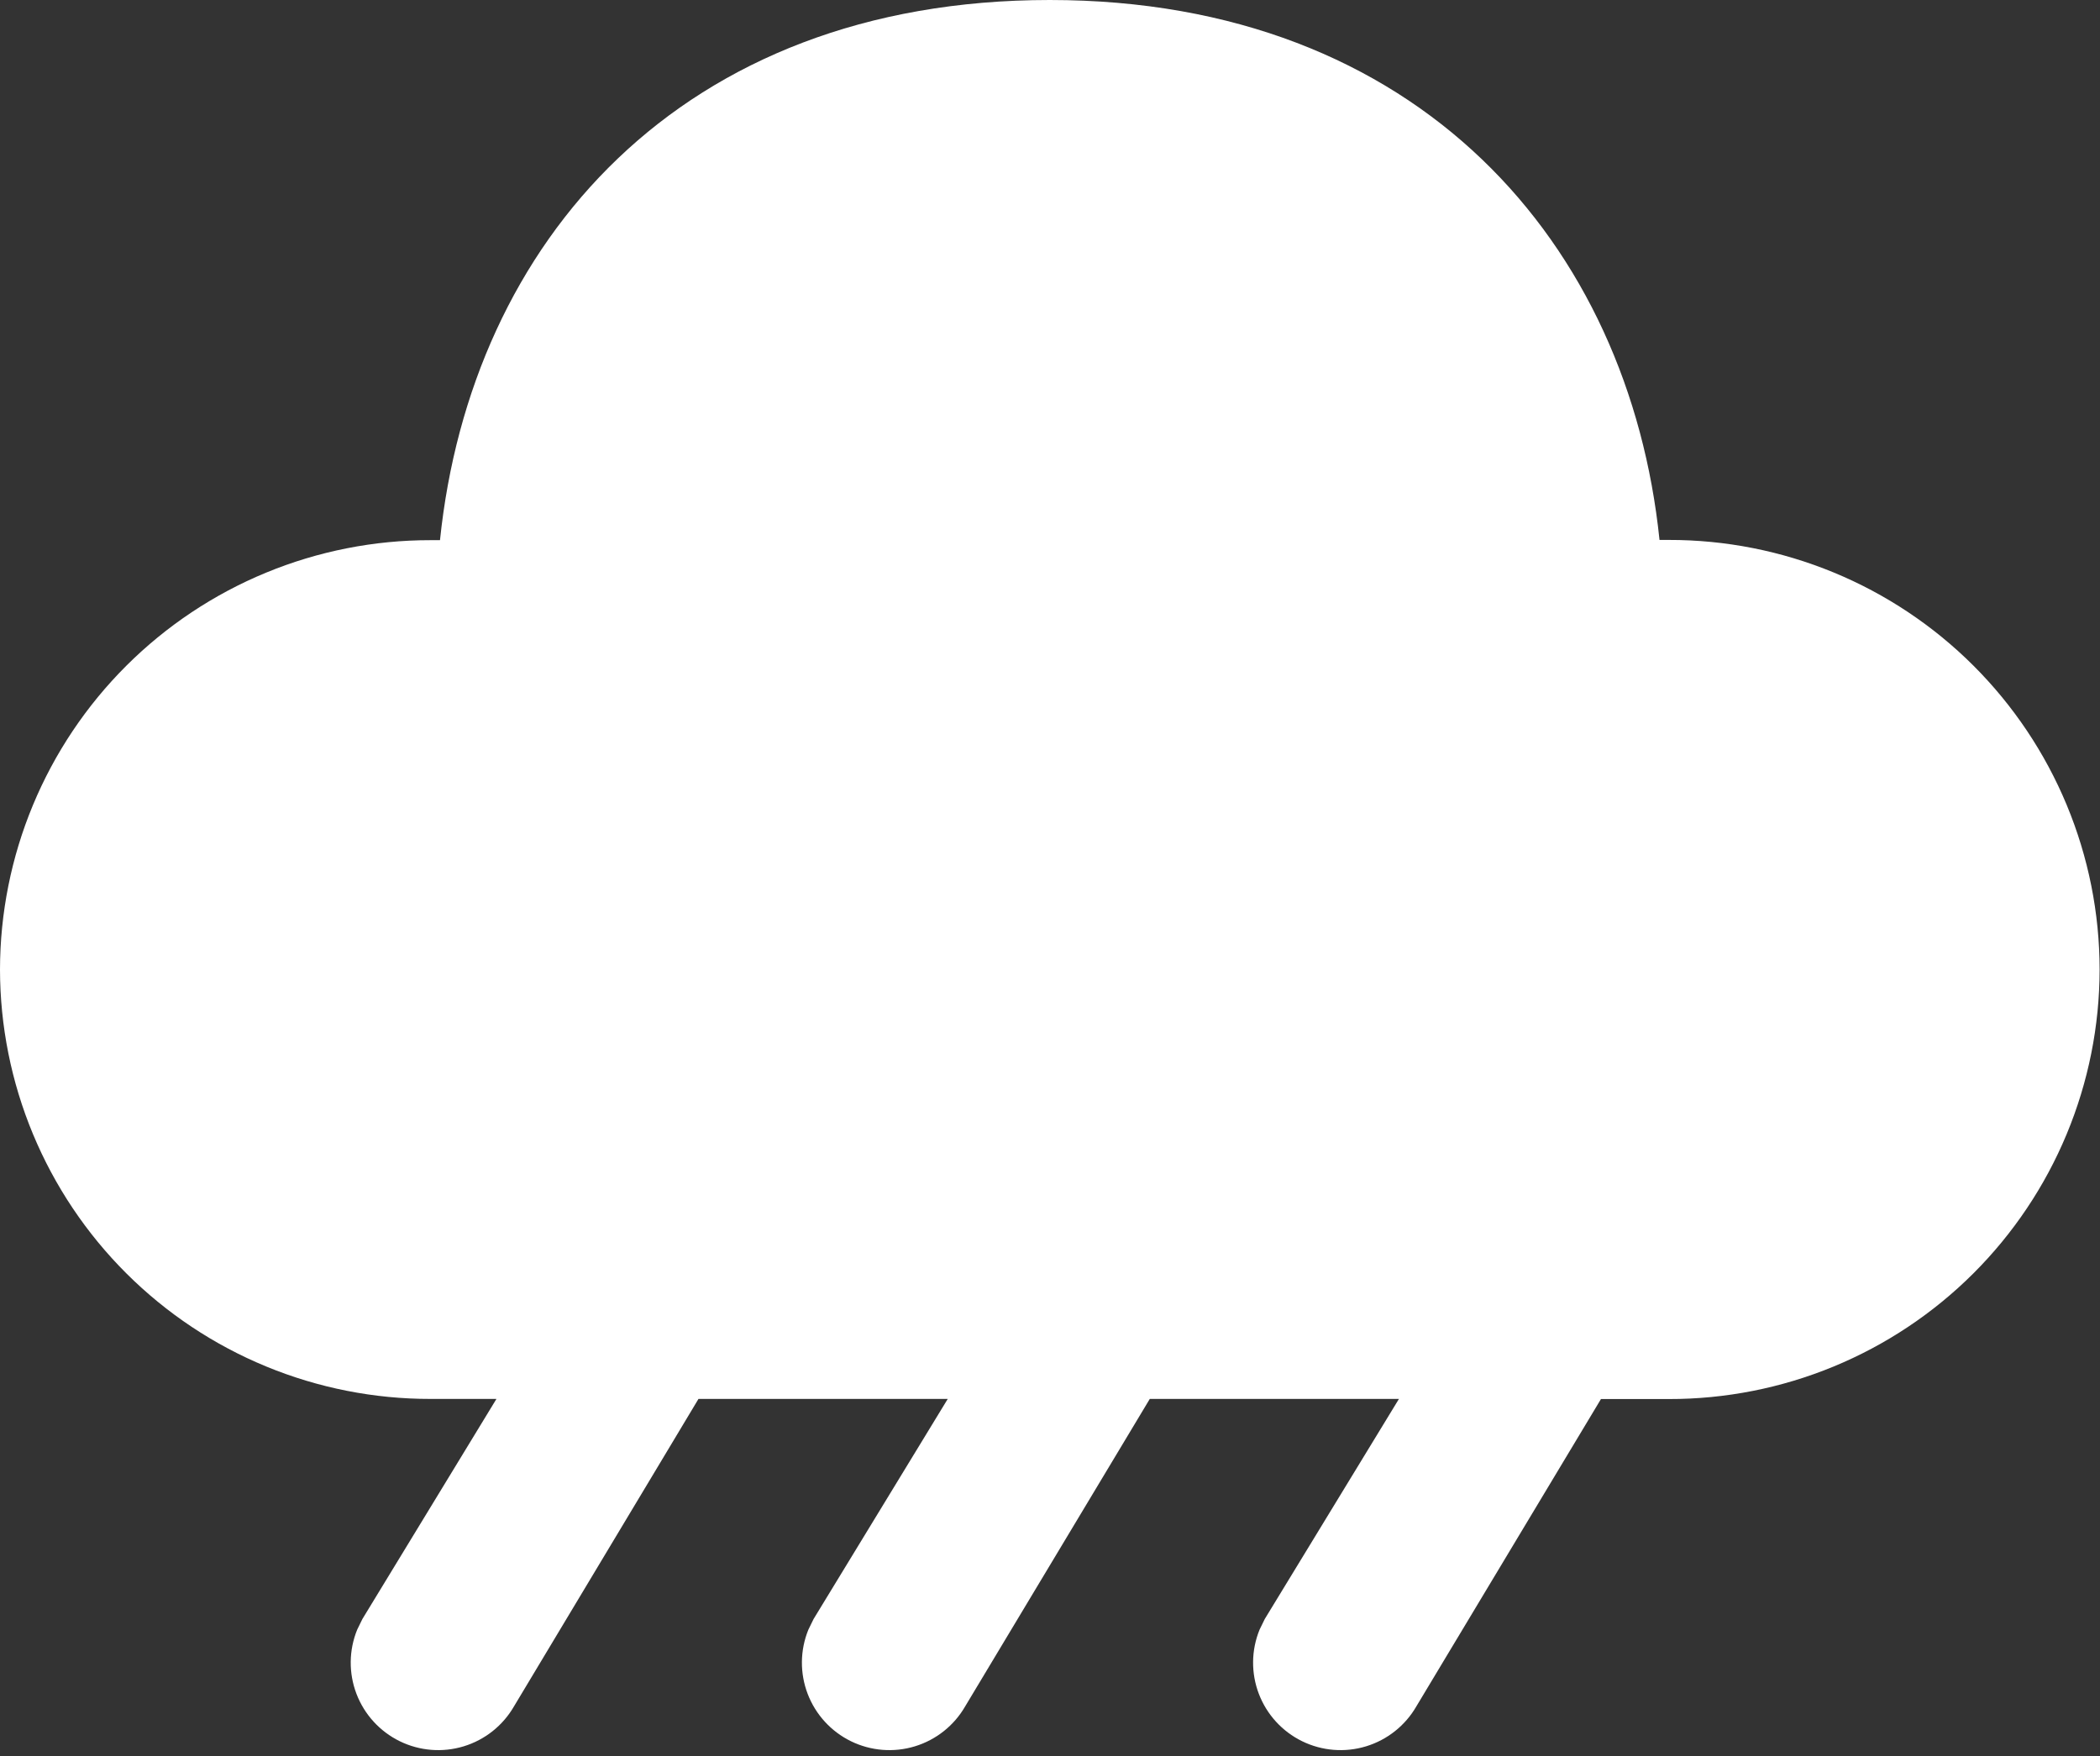 <svg width="324" height="271" viewBox="0 0 324 271" fill="none" xmlns="http://www.w3.org/2000/svg">
<rect x="0" y="0" width="324" height="271" fill="#333333" stroke="none"/>
<path d="M161.971 0C219.002 0 251.342 37.757 256.039 83.325H257.479C266.197 83.311 274.833 85.015 282.892 88.34C290.952 91.664 298.277 96.545 304.449 102.702C310.621 108.859 315.52 116.173 318.864 124.224C322.209 132.275 323.934 140.906 323.941 149.625C323.932 158.341 322.205 166.971 318.859 175.02C315.514 183.069 310.615 190.38 304.443 196.536C298.271 202.691 290.946 207.57 282.888 210.894C274.83 214.217 266.196 215.921 257.479 215.907H247.005L218.516 263.346C216.805 266.305 214.034 268.505 210.764 269.501C207.493 270.497 203.967 270.215 200.897 268.712C197.826 267.209 195.441 264.596 194.222 261.402C193.002 258.208 193.041 254.671 194.329 251.504L195.138 249.848L215.835 215.889H177.394L148.905 263.346C147.194 266.305 144.423 268.505 141.153 269.501C137.882 270.497 134.356 270.215 131.285 268.712C128.215 267.209 125.829 264.596 124.61 261.402C123.391 258.208 123.429 254.671 124.717 251.504L125.527 249.848L146.223 215.889H107.764L79.294 263.346C77.582 266.305 74.812 268.505 71.541 269.501C68.271 270.497 64.744 270.215 61.674 268.712C58.604 267.209 56.218 264.596 54.999 261.402C53.78 258.208 53.818 254.671 55.106 251.504L55.916 249.848L76.594 215.889H66.462C57.747 215.903 49.114 214.2 41.057 210.877C33 207.555 25.676 202.677 19.505 196.524C13.333 190.371 8.434 183.062 5.087 175.015C1.74 166.968 0.012 158.34 0 149.625C0.012 140.911 1.74 132.285 5.085 124.239C8.431 116.193 13.328 108.885 19.498 102.732C25.668 96.579 32.989 91.701 41.044 88.377C49.099 85.054 57.73 83.349 66.444 83.361H67.884C72.635 37.433 104.957 0 161.971 0Z" fill="white"/>
</svg>
